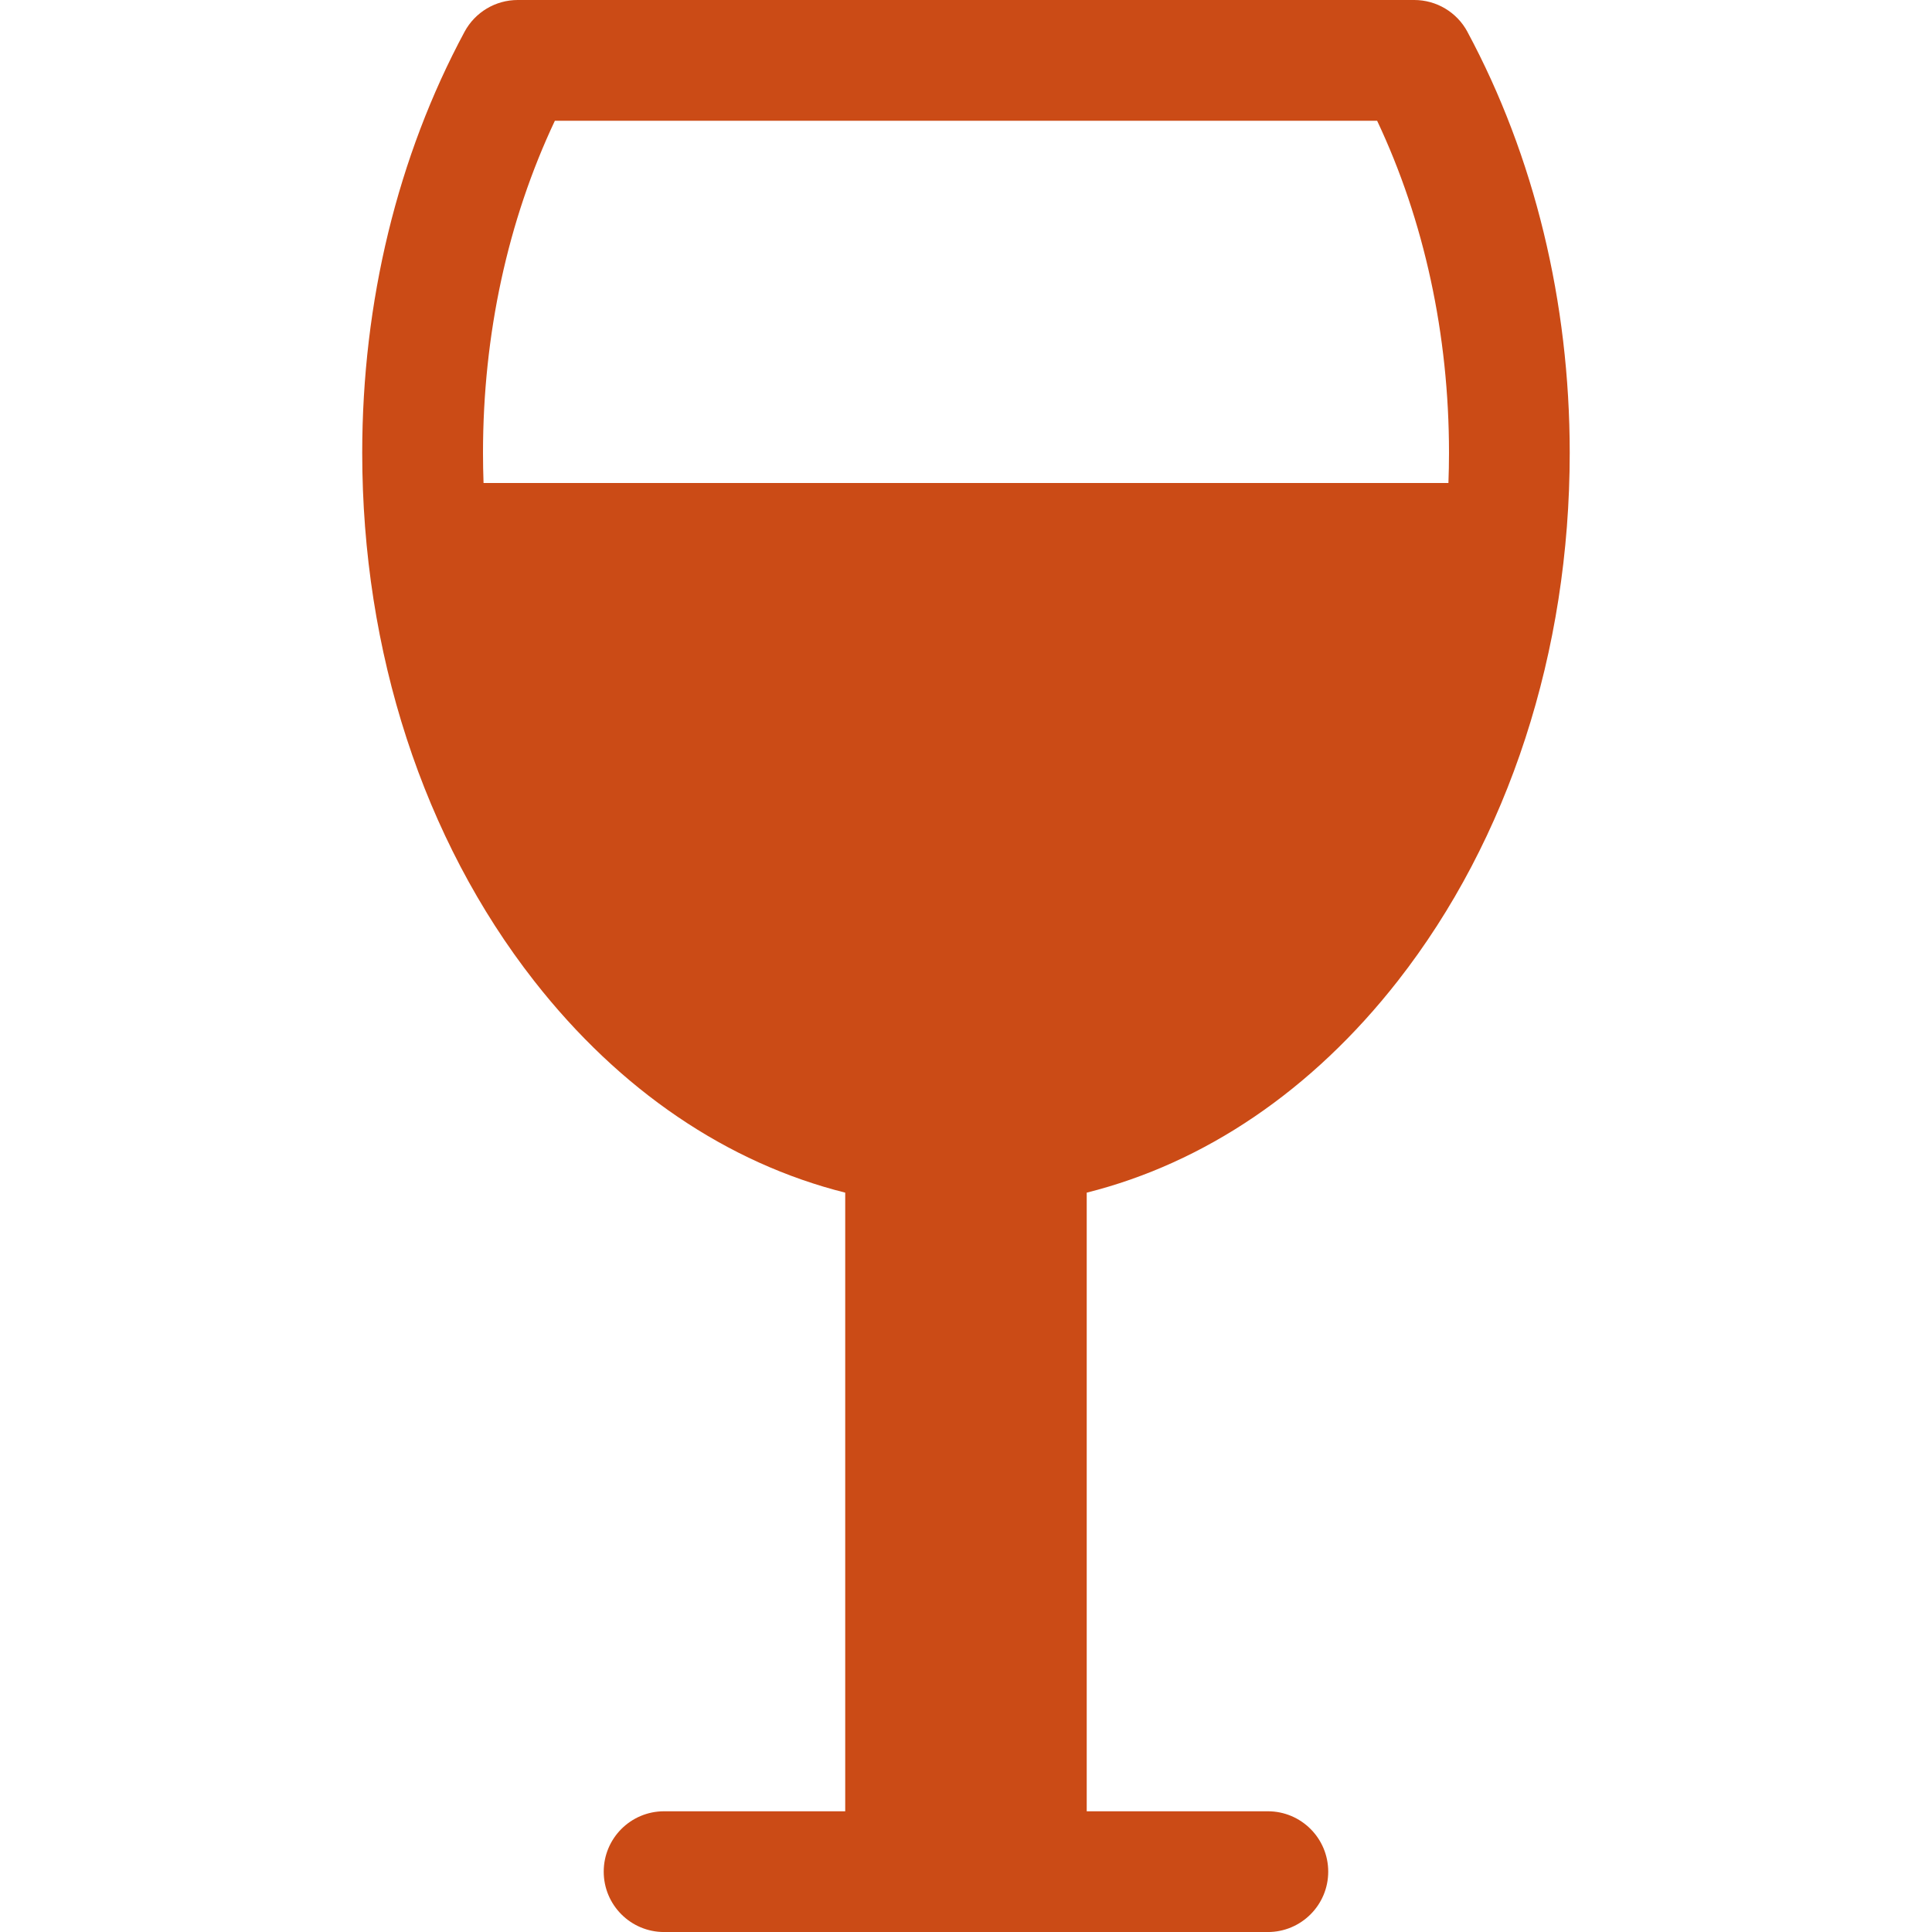 <!DOCTYPE svg PUBLIC "-//W3C//DTD SVG 1.1//EN" "http://www.w3.org/Graphics/SVG/1.1/DTD/svg11.dtd">
<svg xmlns="http://www.w3.org/2000/svg" xmlns:xlink="http://www.w3.org/1999/xlink" version="1.1" width="64px" height="64px" viewBox="0 0 64 64">
<path d="M48.611 1.054c-0.349-0.649-1.025-1.054-1.762-1.054h-29.699c-0.736 0-1.413 0.405-1.762 1.054-2.217 4.126-3.389 8.949-3.389 13.947 0 6.588 2.023 12.802 5.697 17.496 2.839 3.628 6.405 6.034 10.303 7.011v20.493h-6c-1.105 0-2 0.895-2 2s0.895 2 2 2h20c1.105 0 2-0.895 2-2s-0.895-2-2-2h-6v-20.493c3.898-0.977 7.464-3.383 10.303-7.011 3.674-4.694 5.697-10.908 5.697-17.496 0-4.997-1.172-9.82-3.389-13.947zM18.381 4h27.238c1.561 3.306 2.381 7.084 2.381 11 0 0.335-0.007 0.668-0.019 1h-31.963c-0.012-0.332-0.018-0.665-0.018-1-0-3.916 0.82-7.694 2.381-11z" fill="#cb4b16"/>
</svg>